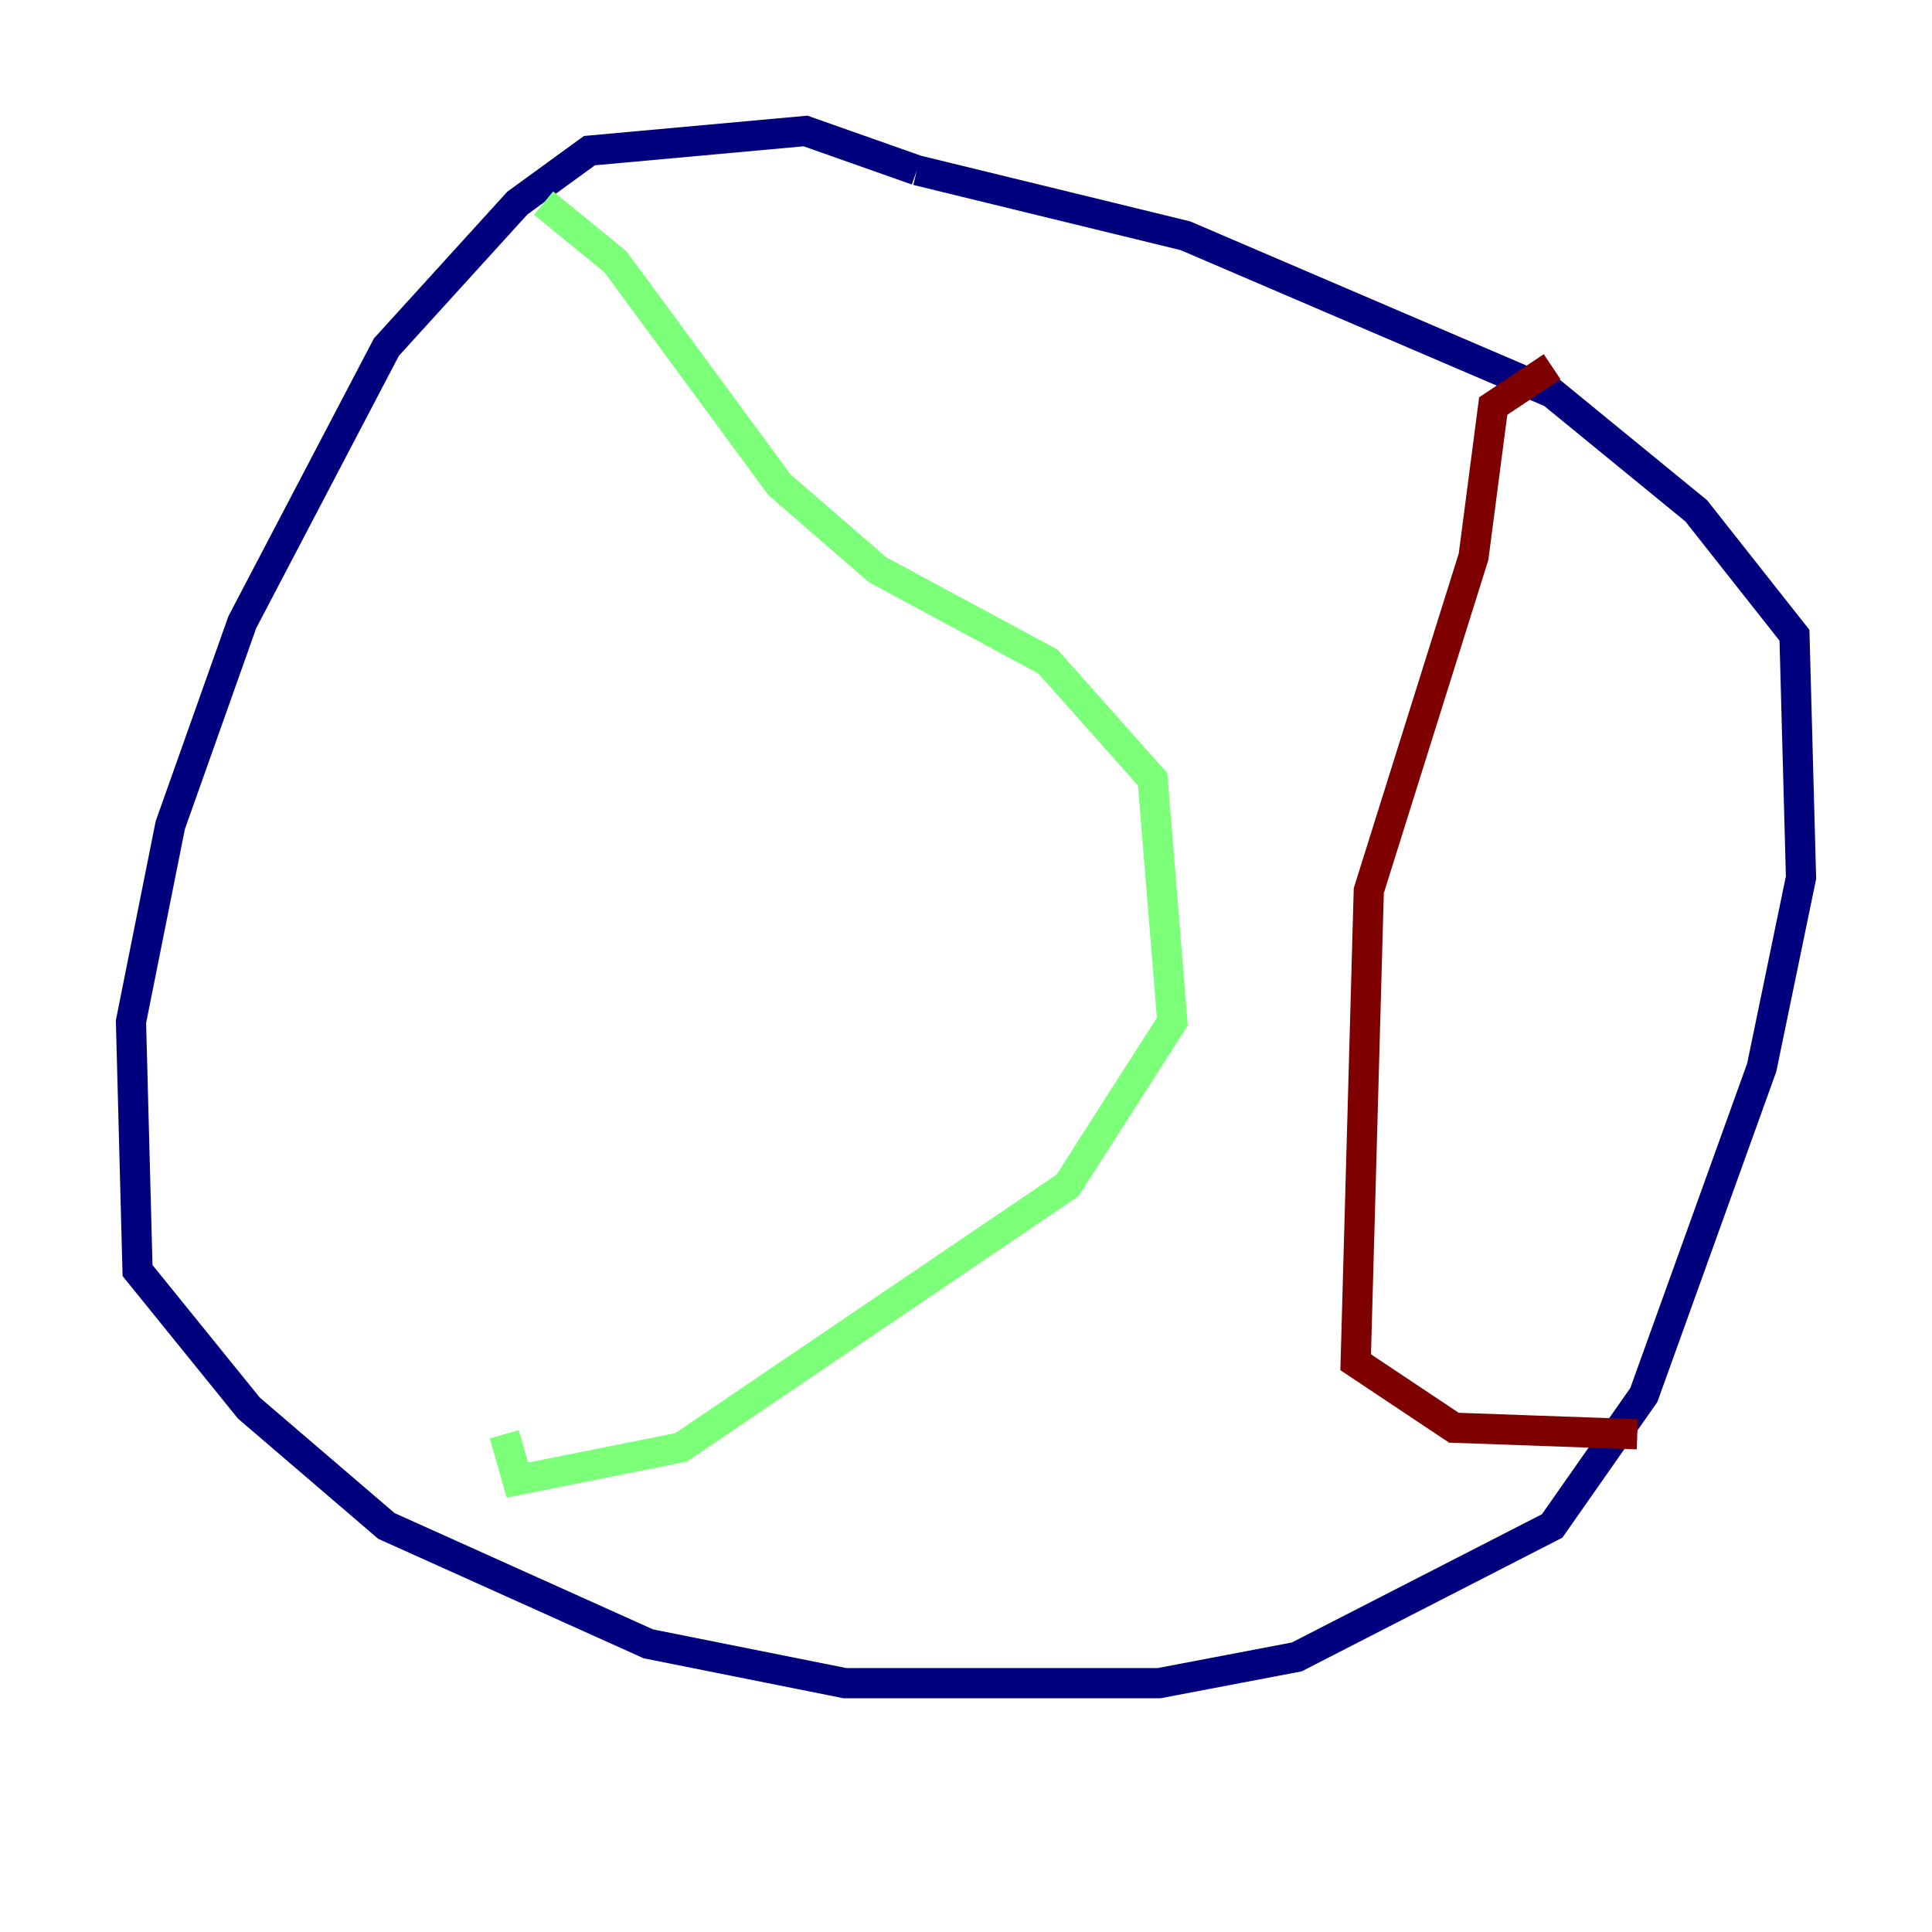 <?xml version="1.0" encoding="utf-8" ?>
<svg baseProfile="tiny" height="128" version="1.2" viewBox="0,0,128,128" width="128" xmlns="http://www.w3.org/2000/svg" xmlns:ev="http://www.w3.org/2001/xml-events" xmlns:xlink="http://www.w3.org/1999/xlink"><defs /><polyline fill="none" points="60.746,11.281 53.37,8.678 39.051,9.98 34.278,13.451 25.6,22.997 16.054,41.22 11.281,54.671 8.678,67.688 9.112,84.176 16.488,93.288 25.6,101.098 42.956,108.909 55.973,111.512 76.8,111.512 85.912,109.776 102.834,101.098 108.909,92.42 116.719,70.725 119.322,58.142 118.888,42.088 112.38,33.844 102.834,26.034 78.536,15.62 60.746,11.281" stroke="#00007f" stroke-width="2" /><polyline fill="none" points="36.014,13.451 40.786,17.356 51.634,32.108 58.142,37.749 69.424,43.824 76.366,51.634 77.668,67.688 70.725,78.536 45.125,95.891 34.278,98.061 33.41,95.024" stroke="#7cff79" stroke-width="2" /><polyline fill="none" points="102.834,24.298 98.929,26.902 97.627,36.881 90.685,59.01 89.817,90.251 96.325,94.59 108.475,95.024" stroke="#7f0000" stroke-width="2" /></svg>